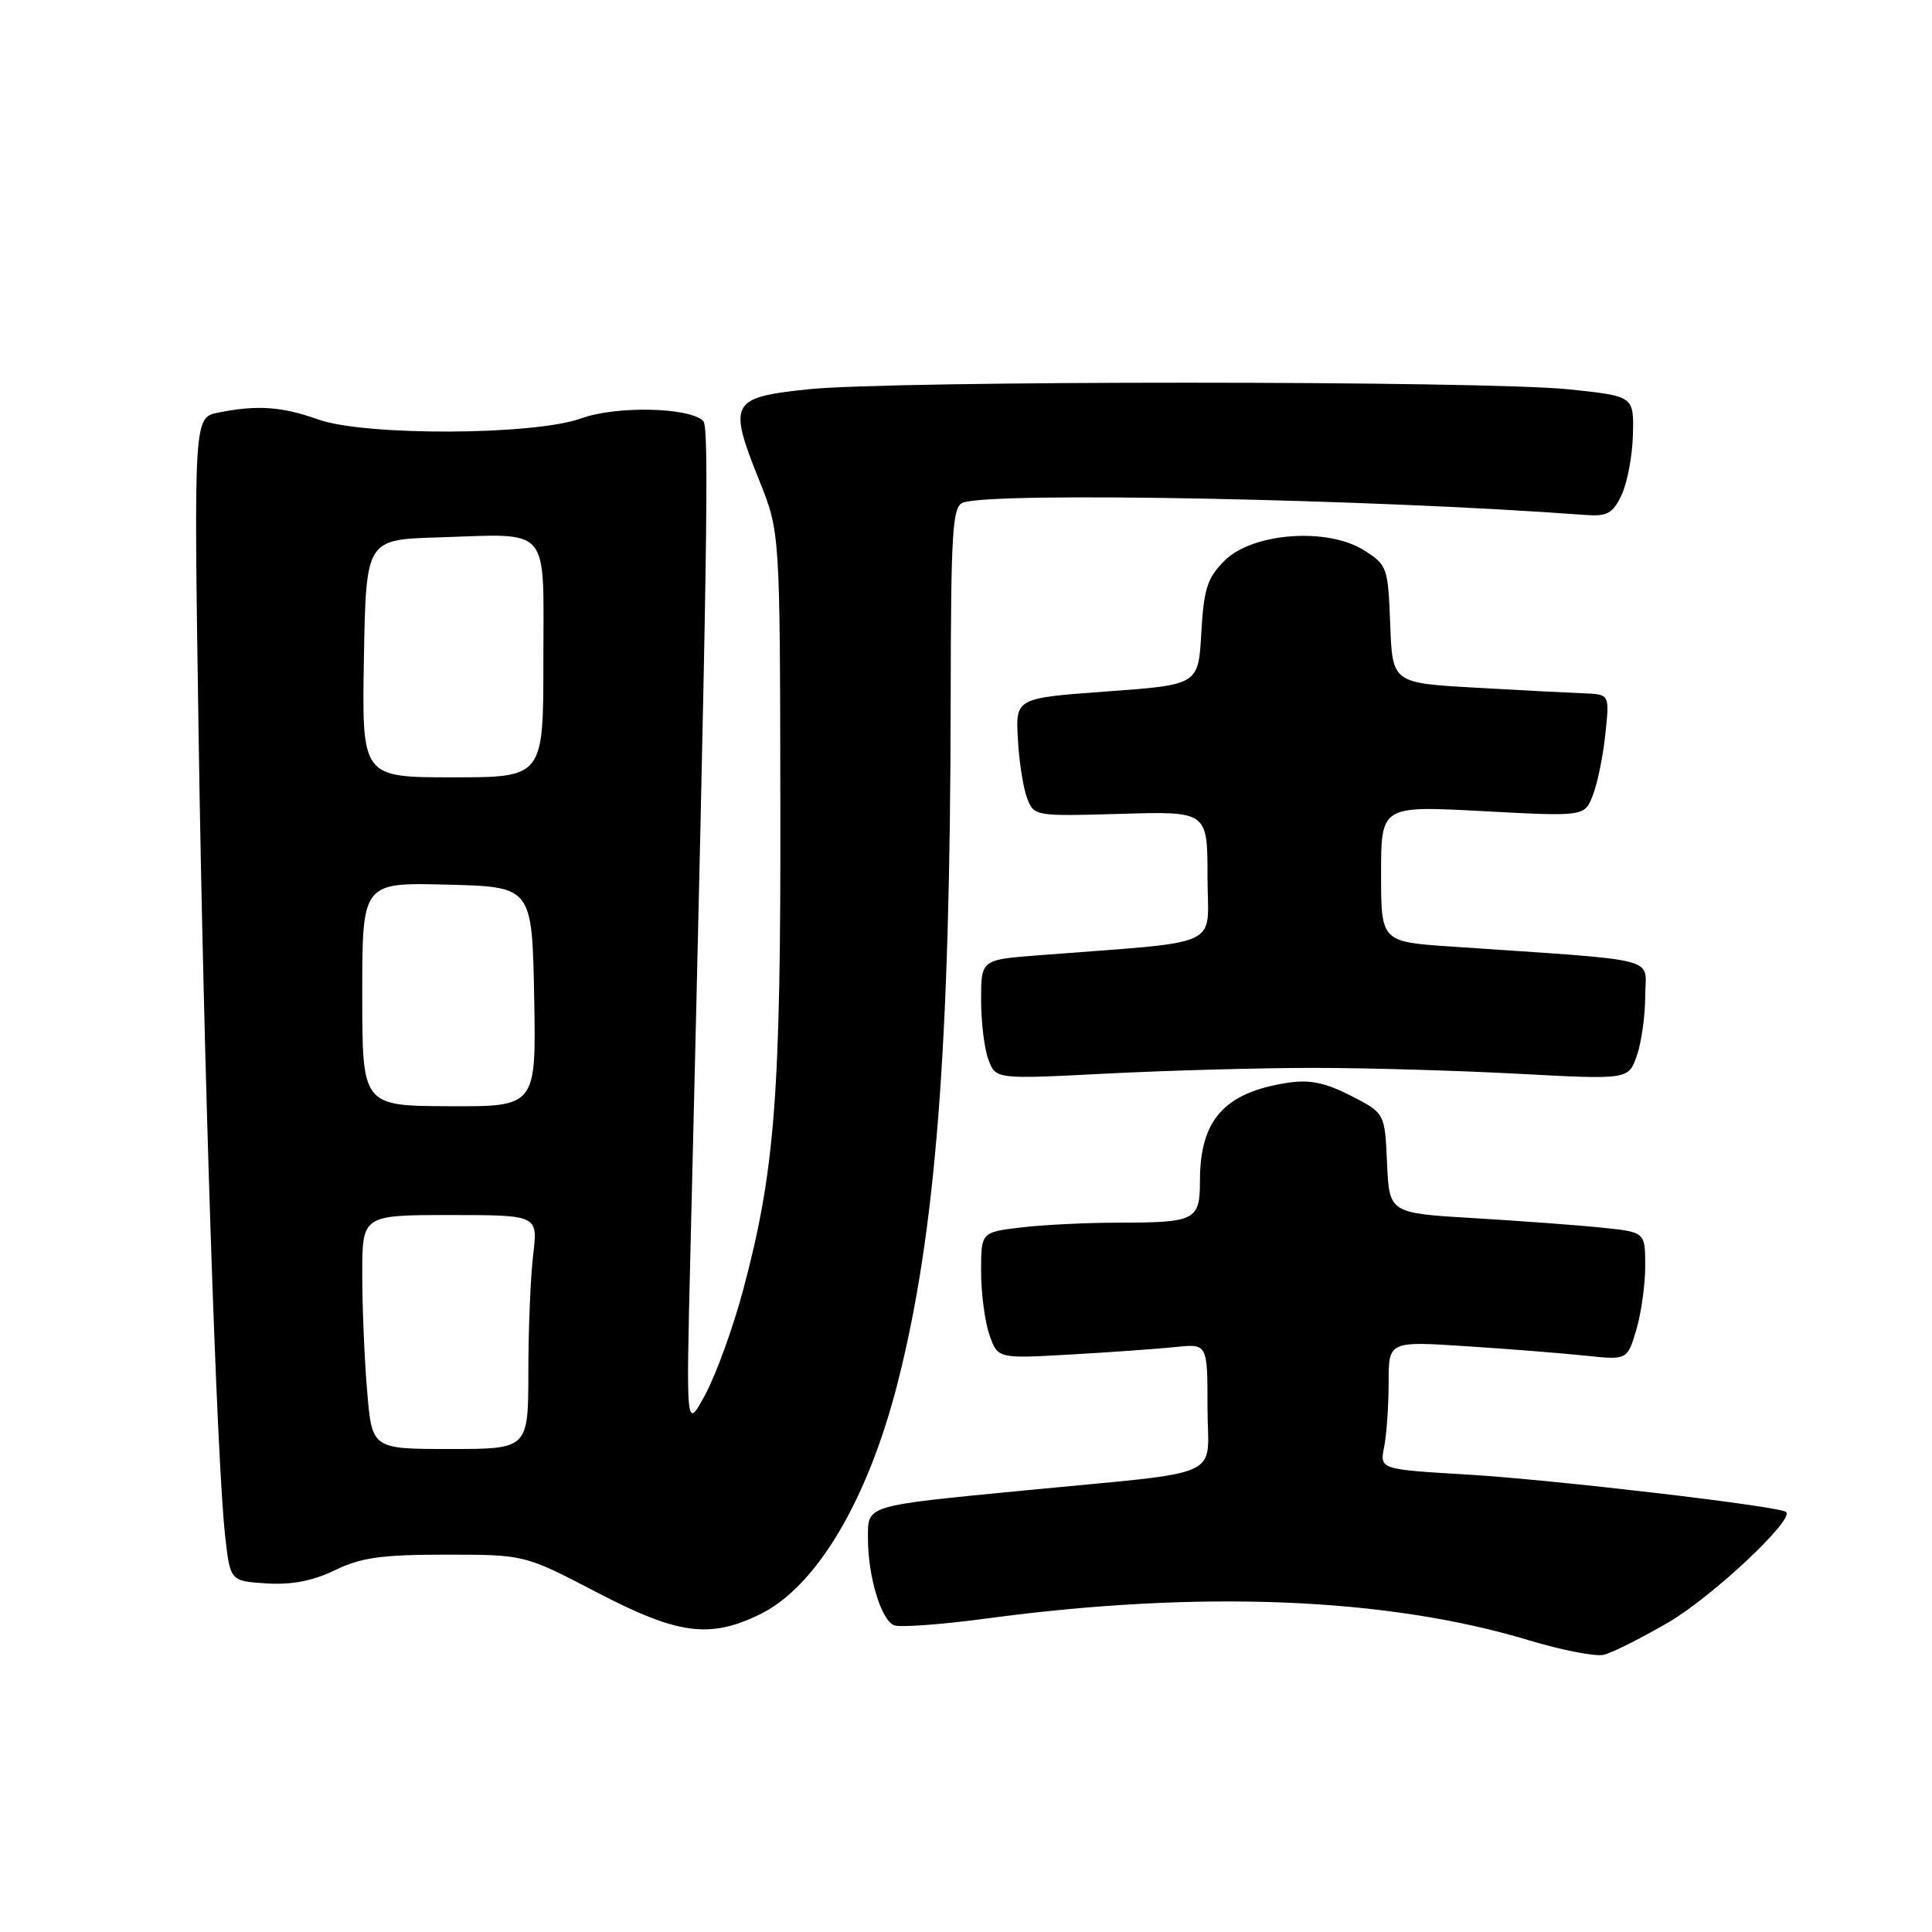 <?xml version="1.0" encoding="UTF-8" standalone="no"?>
<!DOCTYPE svg PUBLIC "-//W3C//DTD SVG 1.1//EN" "http://www.w3.org/Graphics/SVG/1.1/DTD/svg11.dtd" >
<svg xmlns="http://www.w3.org/2000/svg" xmlns:xlink="http://www.w3.org/1999/xlink" version="1.1" viewBox="0 0 256 256">
 <g >
 <path fill="currentColor"
d=" M 221.14 214.93 C 226.92 211.54 237.73 201.40 236.68 200.35 C 235.93 199.60 205.92 196.08 194.50 195.39 C 182.81 194.70 182.81 194.70 183.41 191.72 C 183.73 190.09 184.00 186.27 184.00 183.23 C 184.00 177.71 184.00 177.71 194.25 178.38 C 199.89 178.74 207.00 179.31 210.06 179.63 C 215.62 180.22 215.62 180.22 216.81 176.24 C 217.46 174.06 218.00 170.24 218.00 167.76 C 218.00 163.26 218.00 163.26 212.25 162.67 C 209.09 162.34 201.46 161.78 195.29 161.41 C 184.09 160.75 184.09 160.75 183.79 154.12 C 183.50 147.50 183.50 147.50 179.00 145.19 C 175.62 143.46 173.54 143.03 170.65 143.47 C 162.25 144.75 159.00 148.37 159.00 156.44 C 159.00 161.71 158.44 162.00 148.17 162.01 C 143.95 162.01 138.14 162.30 135.25 162.65 C 130.00 163.28 130.00 163.28 130.00 168.49 C 130.00 171.36 130.50 175.12 131.10 176.86 C 132.20 180.03 132.20 180.03 141.85 179.48 C 147.16 179.18 153.41 178.73 155.75 178.49 C 160.00 178.04 160.00 178.04 160.00 186.46 C 160.00 196.19 162.99 194.84 135.54 197.51 C 114.45 199.57 115.00 199.40 115.01 203.86 C 115.01 208.92 116.76 214.69 118.48 215.36 C 119.28 215.66 124.78 215.26 130.71 214.46 C 158.94 210.67 183.72 211.66 202.50 217.32 C 206.90 218.65 211.40 219.53 212.50 219.27 C 213.60 219.02 217.49 217.06 221.14 214.93 Z  M 100.65 213.93 C 108.13 210.31 114.95 198.88 118.93 183.29 C 124.00 163.42 125.91 138.90 125.97 92.86 C 126.00 70.42 126.20 67.14 127.58 66.61 C 131.44 65.13 181.75 66.12 209.99 68.23 C 212.97 68.45 213.68 68.07 214.86 65.60 C 215.62 64.01 216.30 60.42 216.37 57.61 C 216.50 52.50 216.50 52.50 208.00 51.60 C 196.88 50.42 117.96 50.41 107.00 51.59 C 96.79 52.68 96.46 53.31 100.61 63.68 C 103.35 70.50 103.35 70.50 103.40 106.50 C 103.47 145.15 102.70 155.10 98.46 170.97 C 97.13 175.93 94.88 182.14 93.47 184.75 C 90.91 189.50 90.91 189.50 91.47 166.50 C 93.75 72.51 93.99 56.59 93.18 55.78 C 91.36 53.96 81.65 53.75 77.00 55.44 C 70.76 57.70 48.31 57.79 42.12 55.57 C 37.38 53.87 34.07 53.64 28.97 54.66 C 25.68 55.31 25.68 55.31 26.31 96.91 C 26.97 141.01 28.71 193.51 29.83 203.50 C 30.50 209.50 30.50 209.50 35.32 209.81 C 38.64 210.02 41.45 209.48 44.38 208.06 C 47.84 206.38 50.58 206.00 59.07 206.00 C 69.50 206.00 69.50 206.00 79.00 210.95 C 89.81 216.59 93.98 217.16 100.65 213.93 Z  M 174.00 141.50 C 180.88 141.50 193.09 141.85 201.14 142.28 C 215.78 143.06 215.78 143.06 216.89 139.88 C 217.50 138.13 218.00 134.57 218.00 131.97 C 218.00 126.67 220.77 127.38 192.25 125.42 C 183.00 124.79 183.00 124.79 183.00 115.77 C 183.00 106.76 183.00 106.76 196.49 107.48 C 209.97 108.20 209.97 108.20 211.07 105.35 C 211.68 103.78 212.42 100.14 212.72 97.25 C 213.28 92.00 213.28 92.00 209.89 91.87 C 208.03 91.80 201.55 91.47 195.50 91.12 C 184.50 90.50 184.50 90.50 184.21 82.71 C 183.92 75.15 183.82 74.86 180.71 72.90 C 175.85 69.85 165.95 70.60 162.26 74.29 C 159.97 76.58 159.51 78.01 159.18 83.86 C 158.79 90.74 158.79 90.74 146.68 91.62 C 134.58 92.50 134.58 92.50 134.87 97.90 C 135.03 100.87 135.58 104.40 136.09 105.74 C 137.01 108.15 137.12 108.17 148.51 107.84 C 160.00 107.50 160.00 107.50 160.00 116.16 C 160.00 125.85 162.66 124.62 137.50 126.59 C 130.00 127.17 130.00 127.17 130.00 132.52 C 130.00 135.46 130.44 139.03 130.98 140.44 C 131.95 143.01 131.95 143.01 146.73 142.25 C 154.85 141.84 167.12 141.50 174.00 141.50 Z  M 48.65 184.35 C 48.29 180.14 48.00 173.17 48.00 168.85 C 48.00 161.00 48.00 161.00 59.64 161.00 C 71.28 161.00 71.28 161.00 70.65 166.25 C 70.30 169.14 70.01 176.11 70.01 181.75 C 70.00 192.00 70.00 192.00 59.65 192.00 C 49.29 192.00 49.29 192.00 48.65 184.35 Z  M 48.00 131.73 C 48.00 116.93 48.00 116.93 59.25 117.22 C 70.50 117.50 70.50 117.50 70.78 132.06 C 71.05 146.63 71.05 146.63 59.53 146.58 C 48.00 146.53 48.00 146.53 48.00 131.73 Z  M 48.22 87.25 C 48.50 71.50 48.50 71.50 58.00 71.21 C 73.18 70.74 72.00 69.37 72.00 87.52 C 72.00 103.00 72.00 103.00 59.97 103.00 C 47.95 103.00 47.95 103.00 48.22 87.25 Z "/>
</g>
</svg>